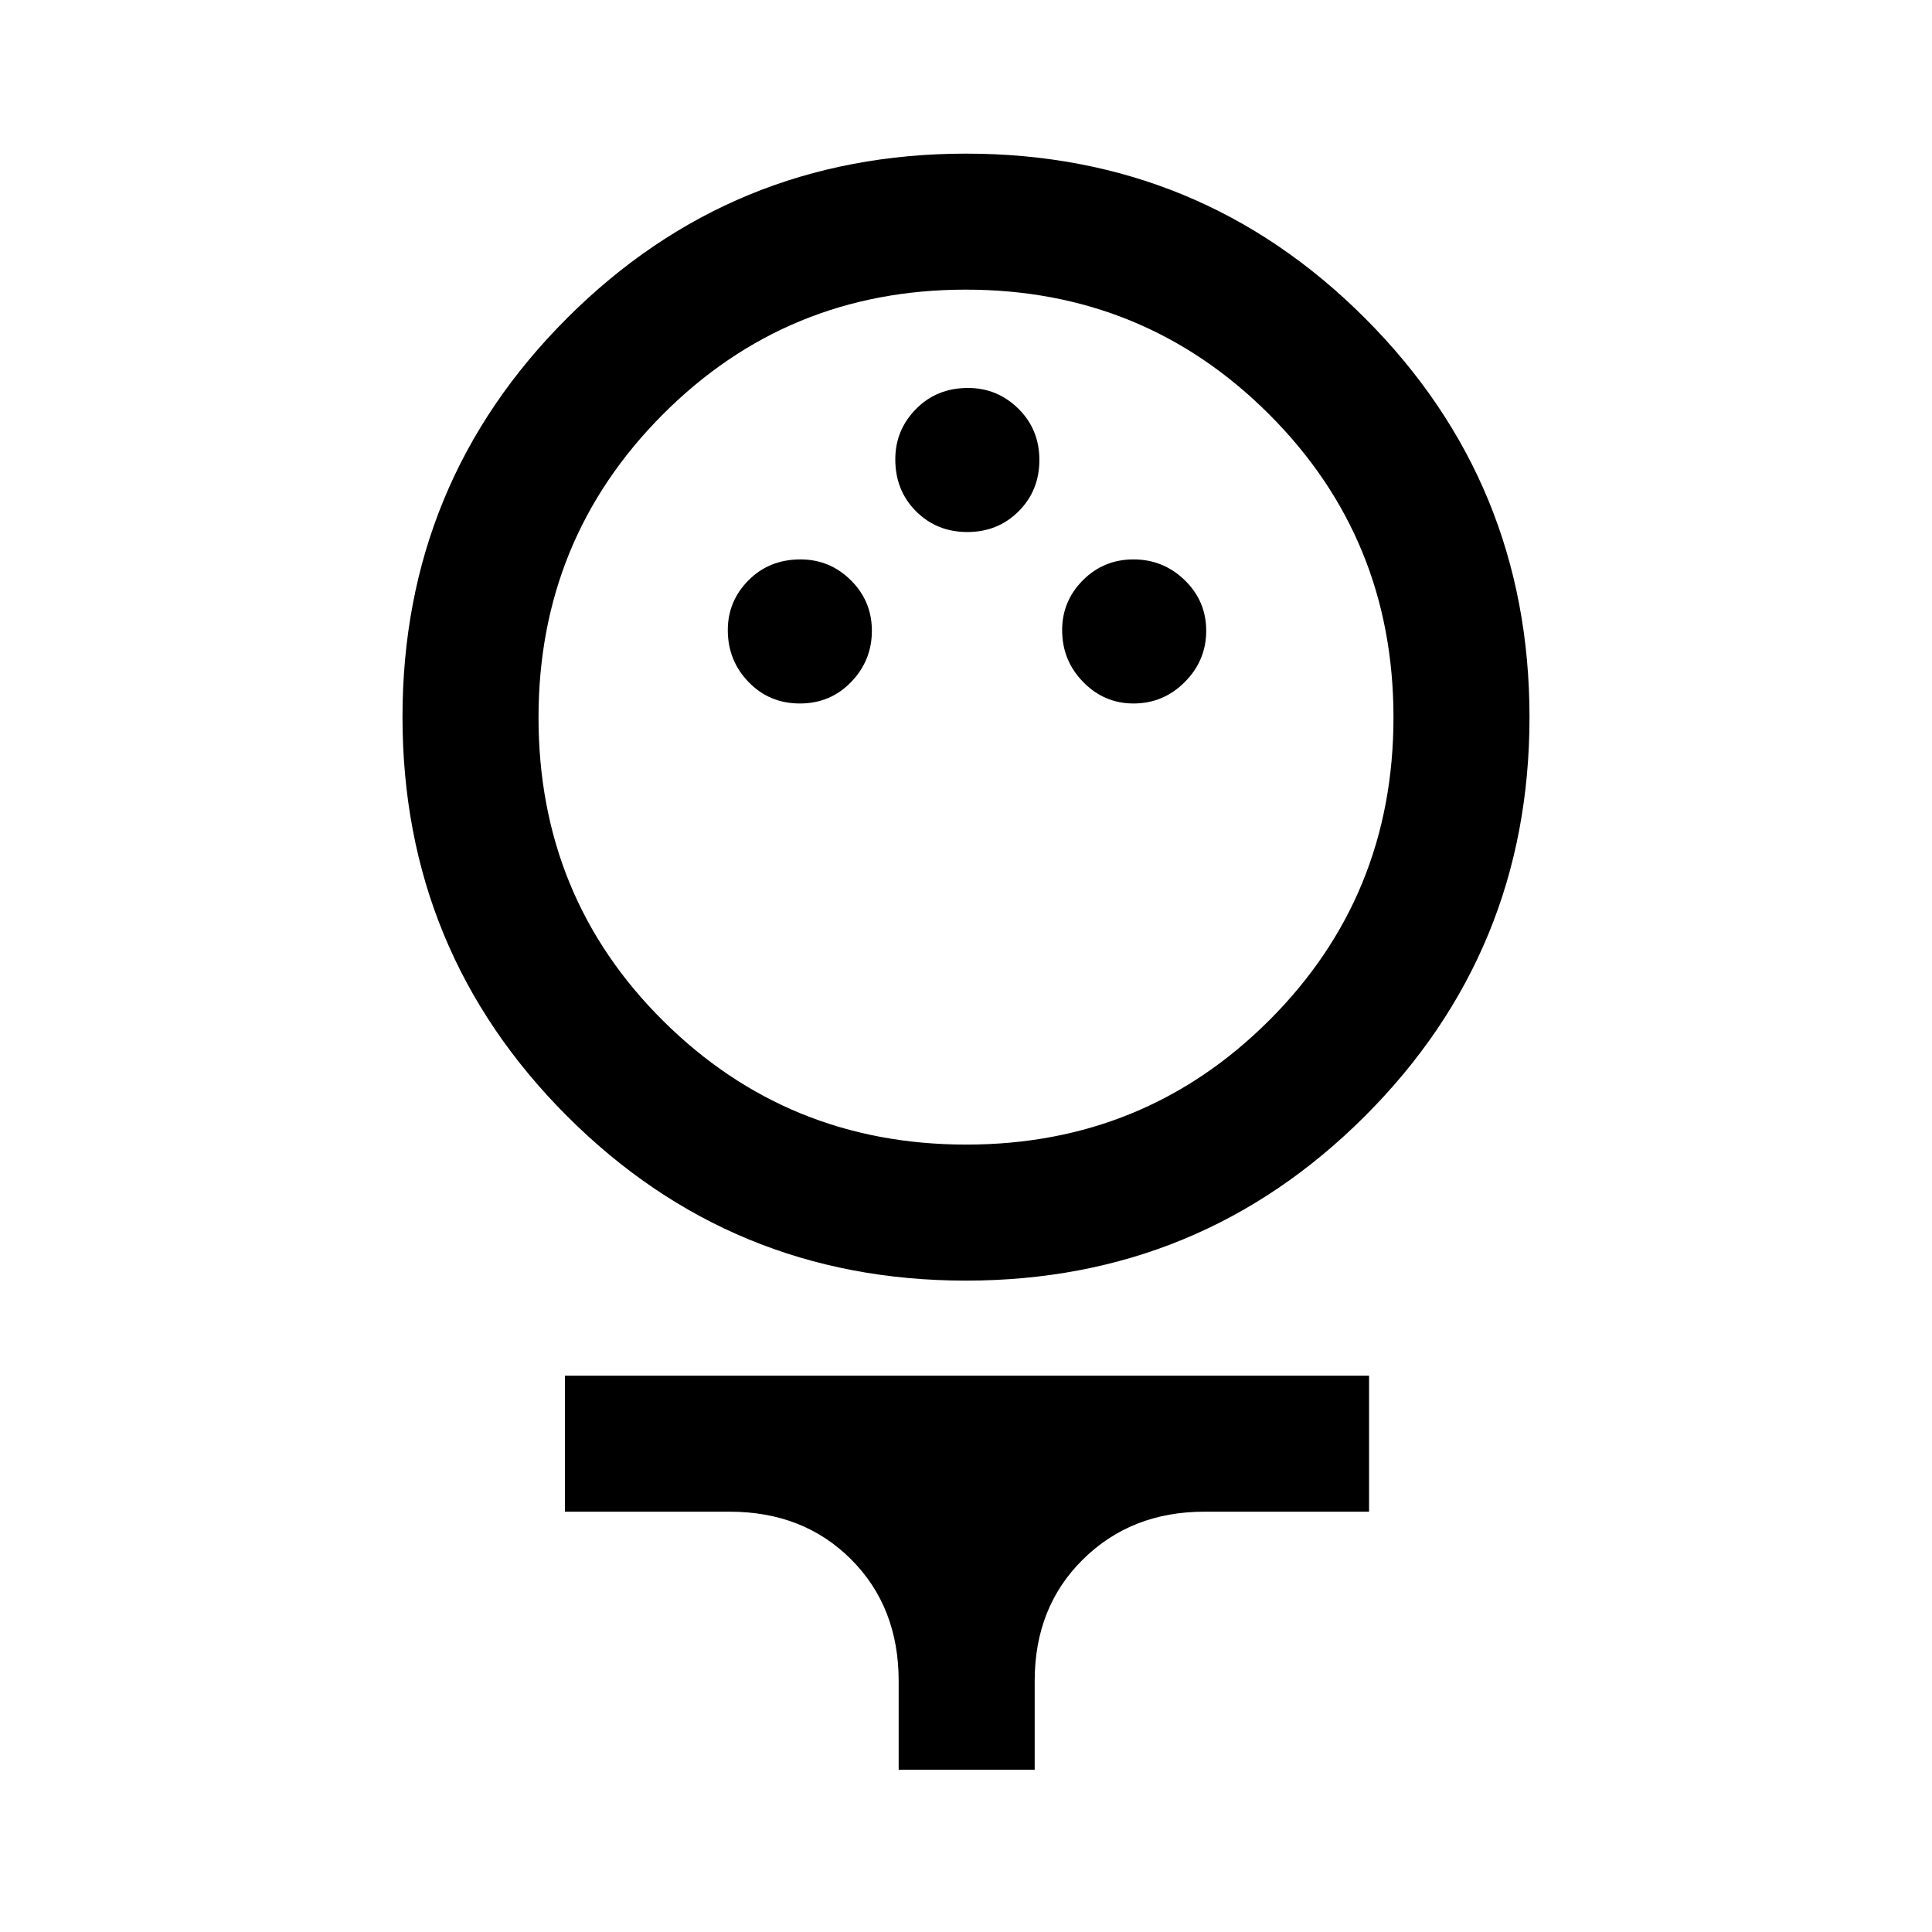 <svg xmlns="http://www.w3.org/2000/svg" height="40" viewBox="0 -960 960 960" width="40"><path d="M479.95-323.67q-116.49 0-198.22-81.78T200-603.72q0-116.48 81.78-198.21 81.79-81.73 198.27-81.73 116.49 0 198.22 81.78T760-603.61q0 116.48-81.78 198.21-81.79 81.73-198.27 81.73Zm.18-67.59q88.66 0 150.47-61.68t61.81-150.6q0-88.92-61.93-150.73-61.94-61.81-150.61-61.81-88.66 0-150.47 61.96t-61.81 150.66q0 89.25 61.93 150.73 61.94 61.47 150.61 61.47Zm-82.69-219.18q15.19 0 25.49-10.68 10.3-10.68 10.3-25.45 0-14.76-10.45-25.11-10.44-10.35-25.02-10.35-15.52 0-25.82 10.36-10.3 10.35-10.3 24.78 0 15.1 10.31 25.77 10.3 10.68 25.49 10.68Zm165.8 0q14.85 0 25.49-10.68 10.63-10.68 10.63-25.45 0-14.76-10.64-25.11t-25.49-10.35q-14.86 0-25.16 10.36-10.3 10.35-10.3 24.78 0 15.1 10.45 25.77 10.44 10.68 25.02 10.68Zm-82.57-85.2q15.19 0 25.49-10.31 10.3-10.3 10.3-25.49 0-15.19-10.44-25.49-10.45-10.3-25.02-10.3-15.53 0-25.83 10.45-10.3 10.44-10.3 25.02 0 15.52 10.31 25.82 10.3 10.3 25.49 10.3Zm-34.13 615v-44.13q0-36.75-23.66-60.42-23.67-23.66-60.33-23.66h-81.83v-67.59h399.56v67.59h-81.83q-36.26 0-60.29 23.66-24.03 23.67-24.03 60.42v44.13h-67.59ZM480-603.67Z"/></svg>
